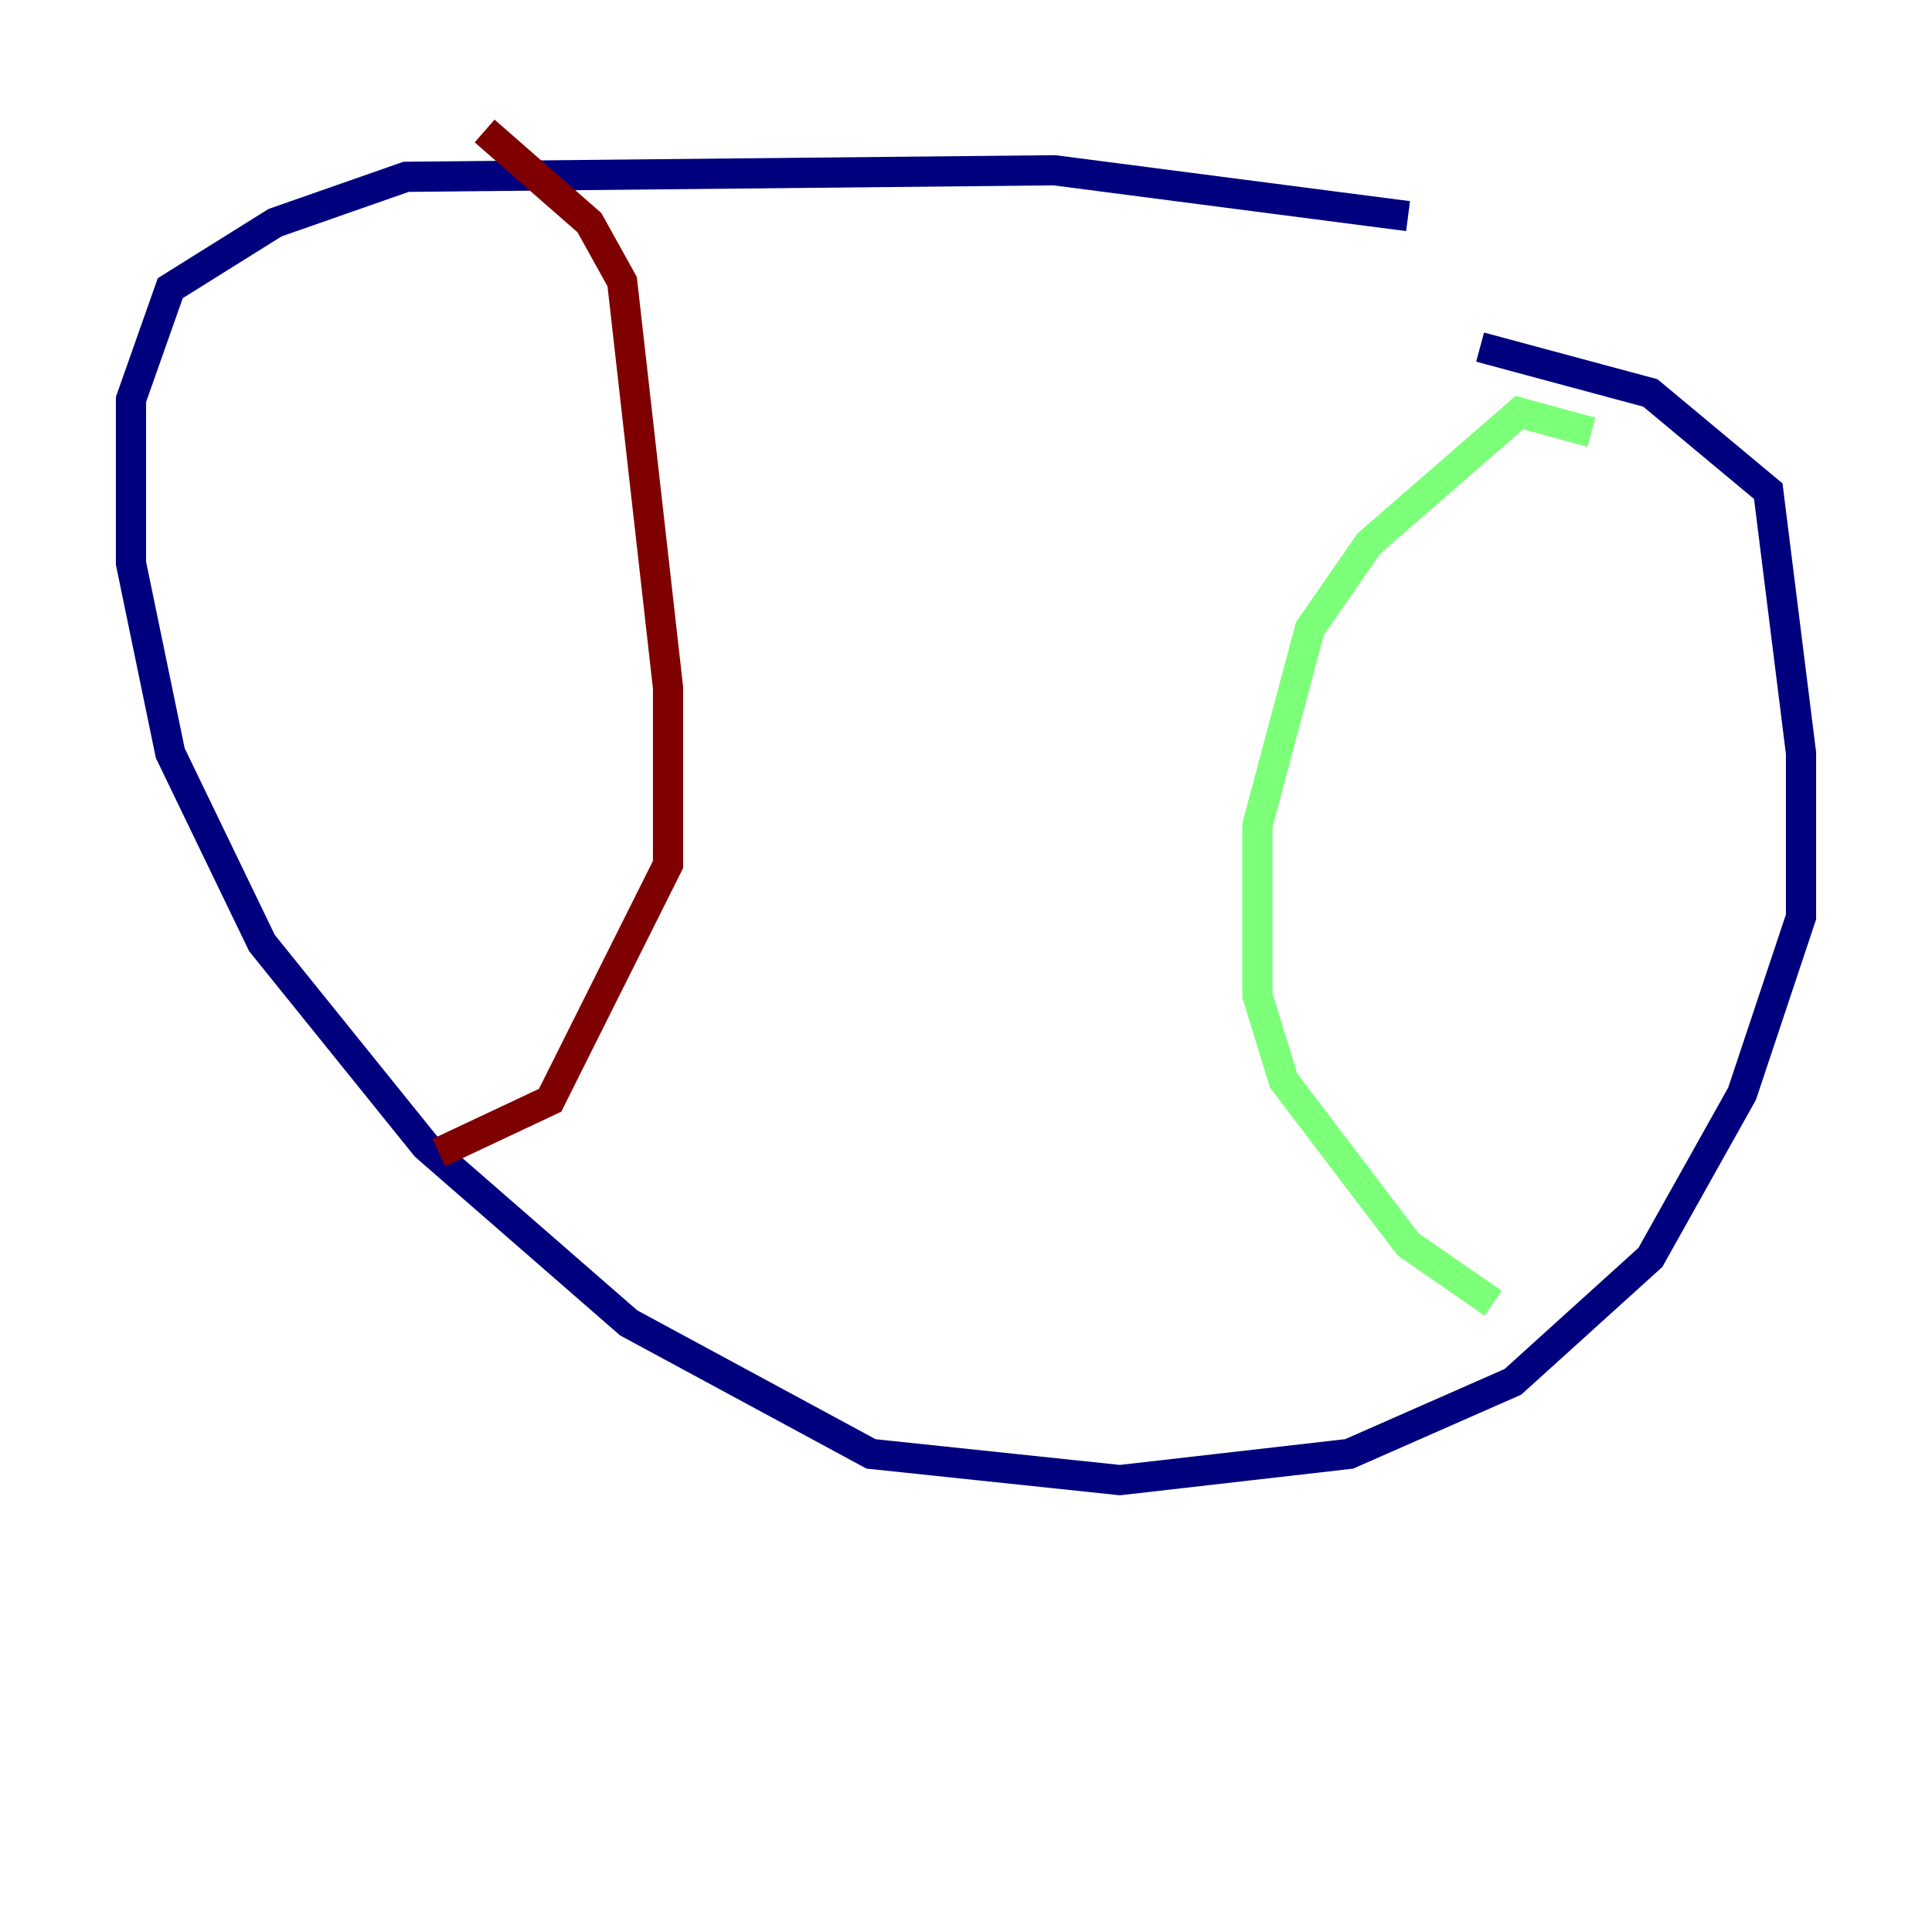 <?xml version="1.0" encoding="utf-8" ?>
<svg baseProfile="tiny" height="128" version="1.2" viewBox="0,0,128,128" width="128" xmlns="http://www.w3.org/2000/svg" xmlns:ev="http://www.w3.org/2001/xml-events" xmlns:xlink="http://www.w3.org/1999/xlink"><defs /><polyline fill="none" points="98.061,22.997 109.342,26.034 117.153,32.542 119.322,49.898 119.322,60.746 115.417,72.461 109.342,83.308 100.231,91.552 89.383,96.325 74.197,98.061 57.709,96.325 41.654,87.647 28.203,75.932 17.356,62.481 11.281,49.898 8.678,37.315 8.678,26.468 11.281,19.091 18.224,14.752 26.902,11.715 69.858,11.281 93.288,14.319" stroke="#00007f" stroke-width="2" /><polyline fill="none" points="105.437,28.637 100.664,27.336 90.685,36.014 86.78,41.654 83.308,54.671 83.308,65.953 85.044,71.593 93.288,82.441 98.929,86.346" stroke="#7cff79" stroke-width="2" /><polyline fill="none" points="32.108,8.678 39.051,14.752 41.22,18.658 44.258,45.559 44.258,57.275 36.447,72.895 29.071,76.366" stroke="#7f0000" stroke-width="2" /></svg>